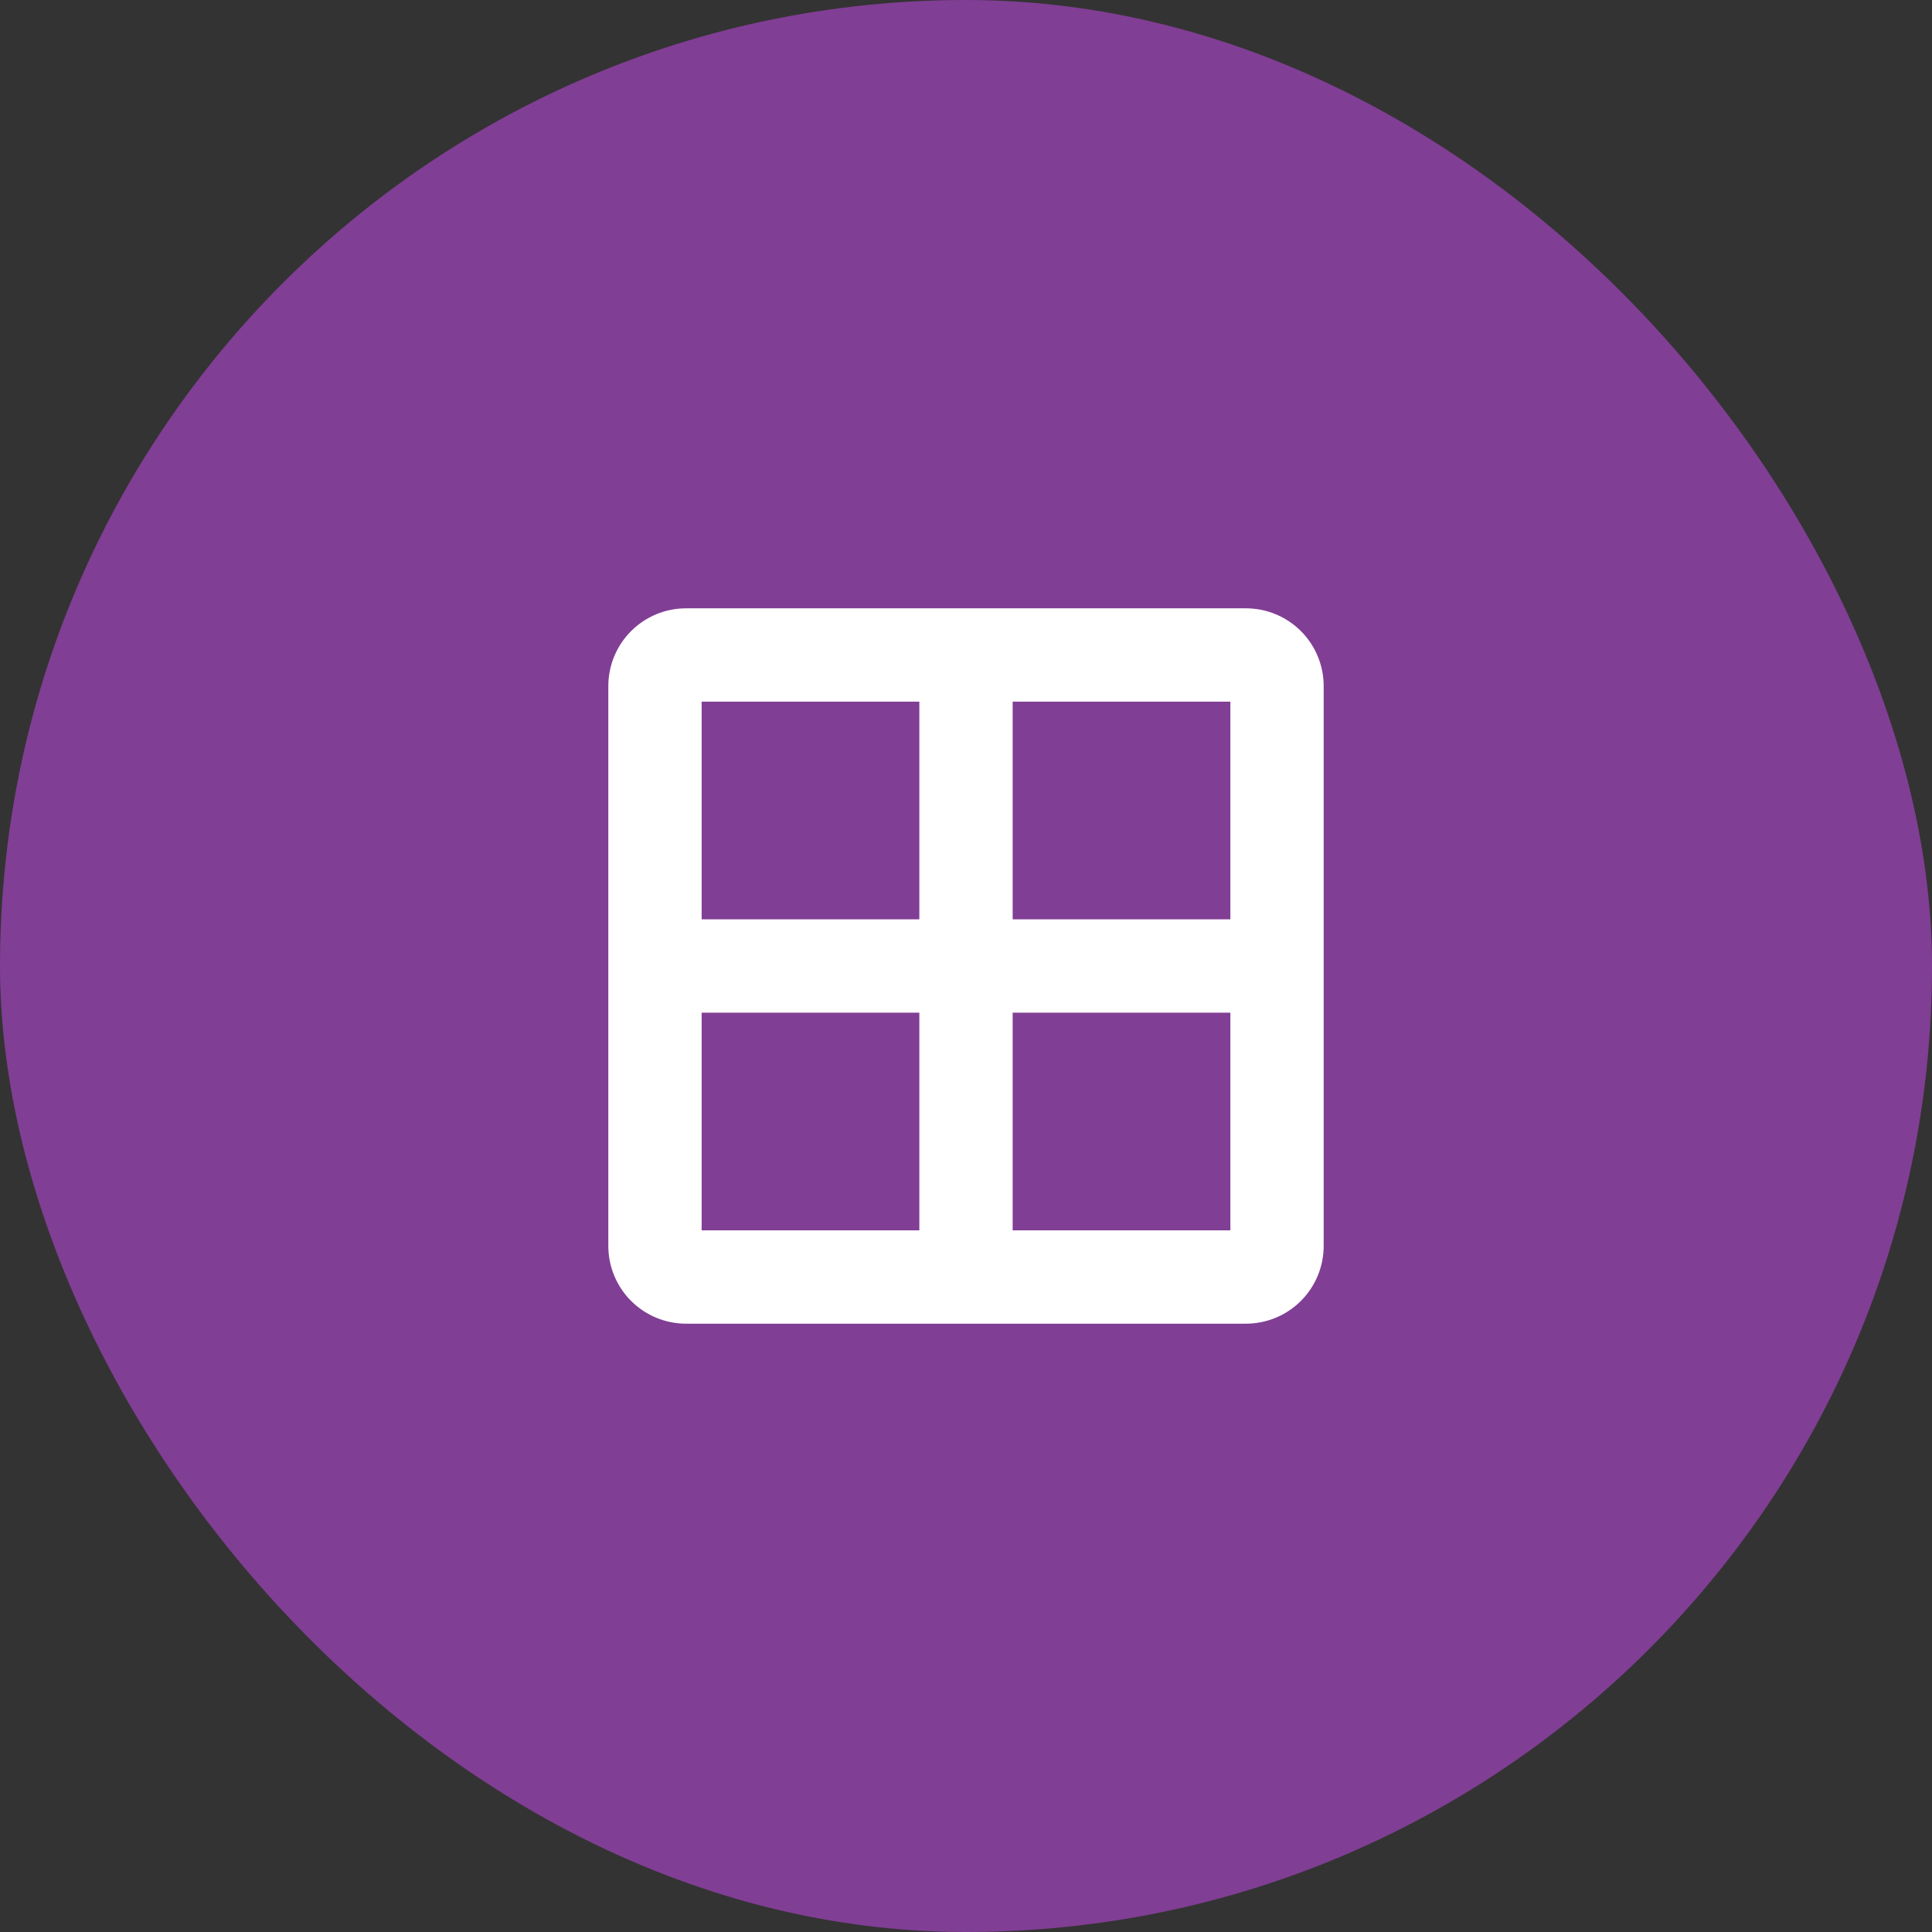 <svg width="66" height="66" viewBox="0 0 66 66" fill="none" xmlns="http://www.w3.org/2000/svg">
<rect x="0" y="0" width="66" height="66" fill="#333333" stroke="none"/>
<rect width="66" height="66" rx="33" fill="#813E95"/>
<path d="M42.562 20.781H23.438C22.733 20.781 22.057 21.061 21.559 21.559C21.061 22.057 20.781 22.733 20.781 23.438V42.562C20.781 43.267 21.061 43.943 21.559 44.441C22.057 44.939 22.733 45.219 23.438 45.219H42.562C43.267 45.219 43.943 44.939 44.441 44.441C44.939 43.943 45.219 43.267 45.219 42.562V23.438C45.219 22.733 44.939 22.057 44.441 21.559C43.943 21.061 43.267 20.781 42.562 20.781ZM42.031 31.406H34.594V23.969H42.031V31.406ZM31.406 23.969V31.406H23.969V23.969H31.406ZM23.969 34.594H31.406V42.031H23.969V34.594ZM34.594 42.031V34.594H42.031V42.031H34.594Z" fill="white"/>
</svg>
